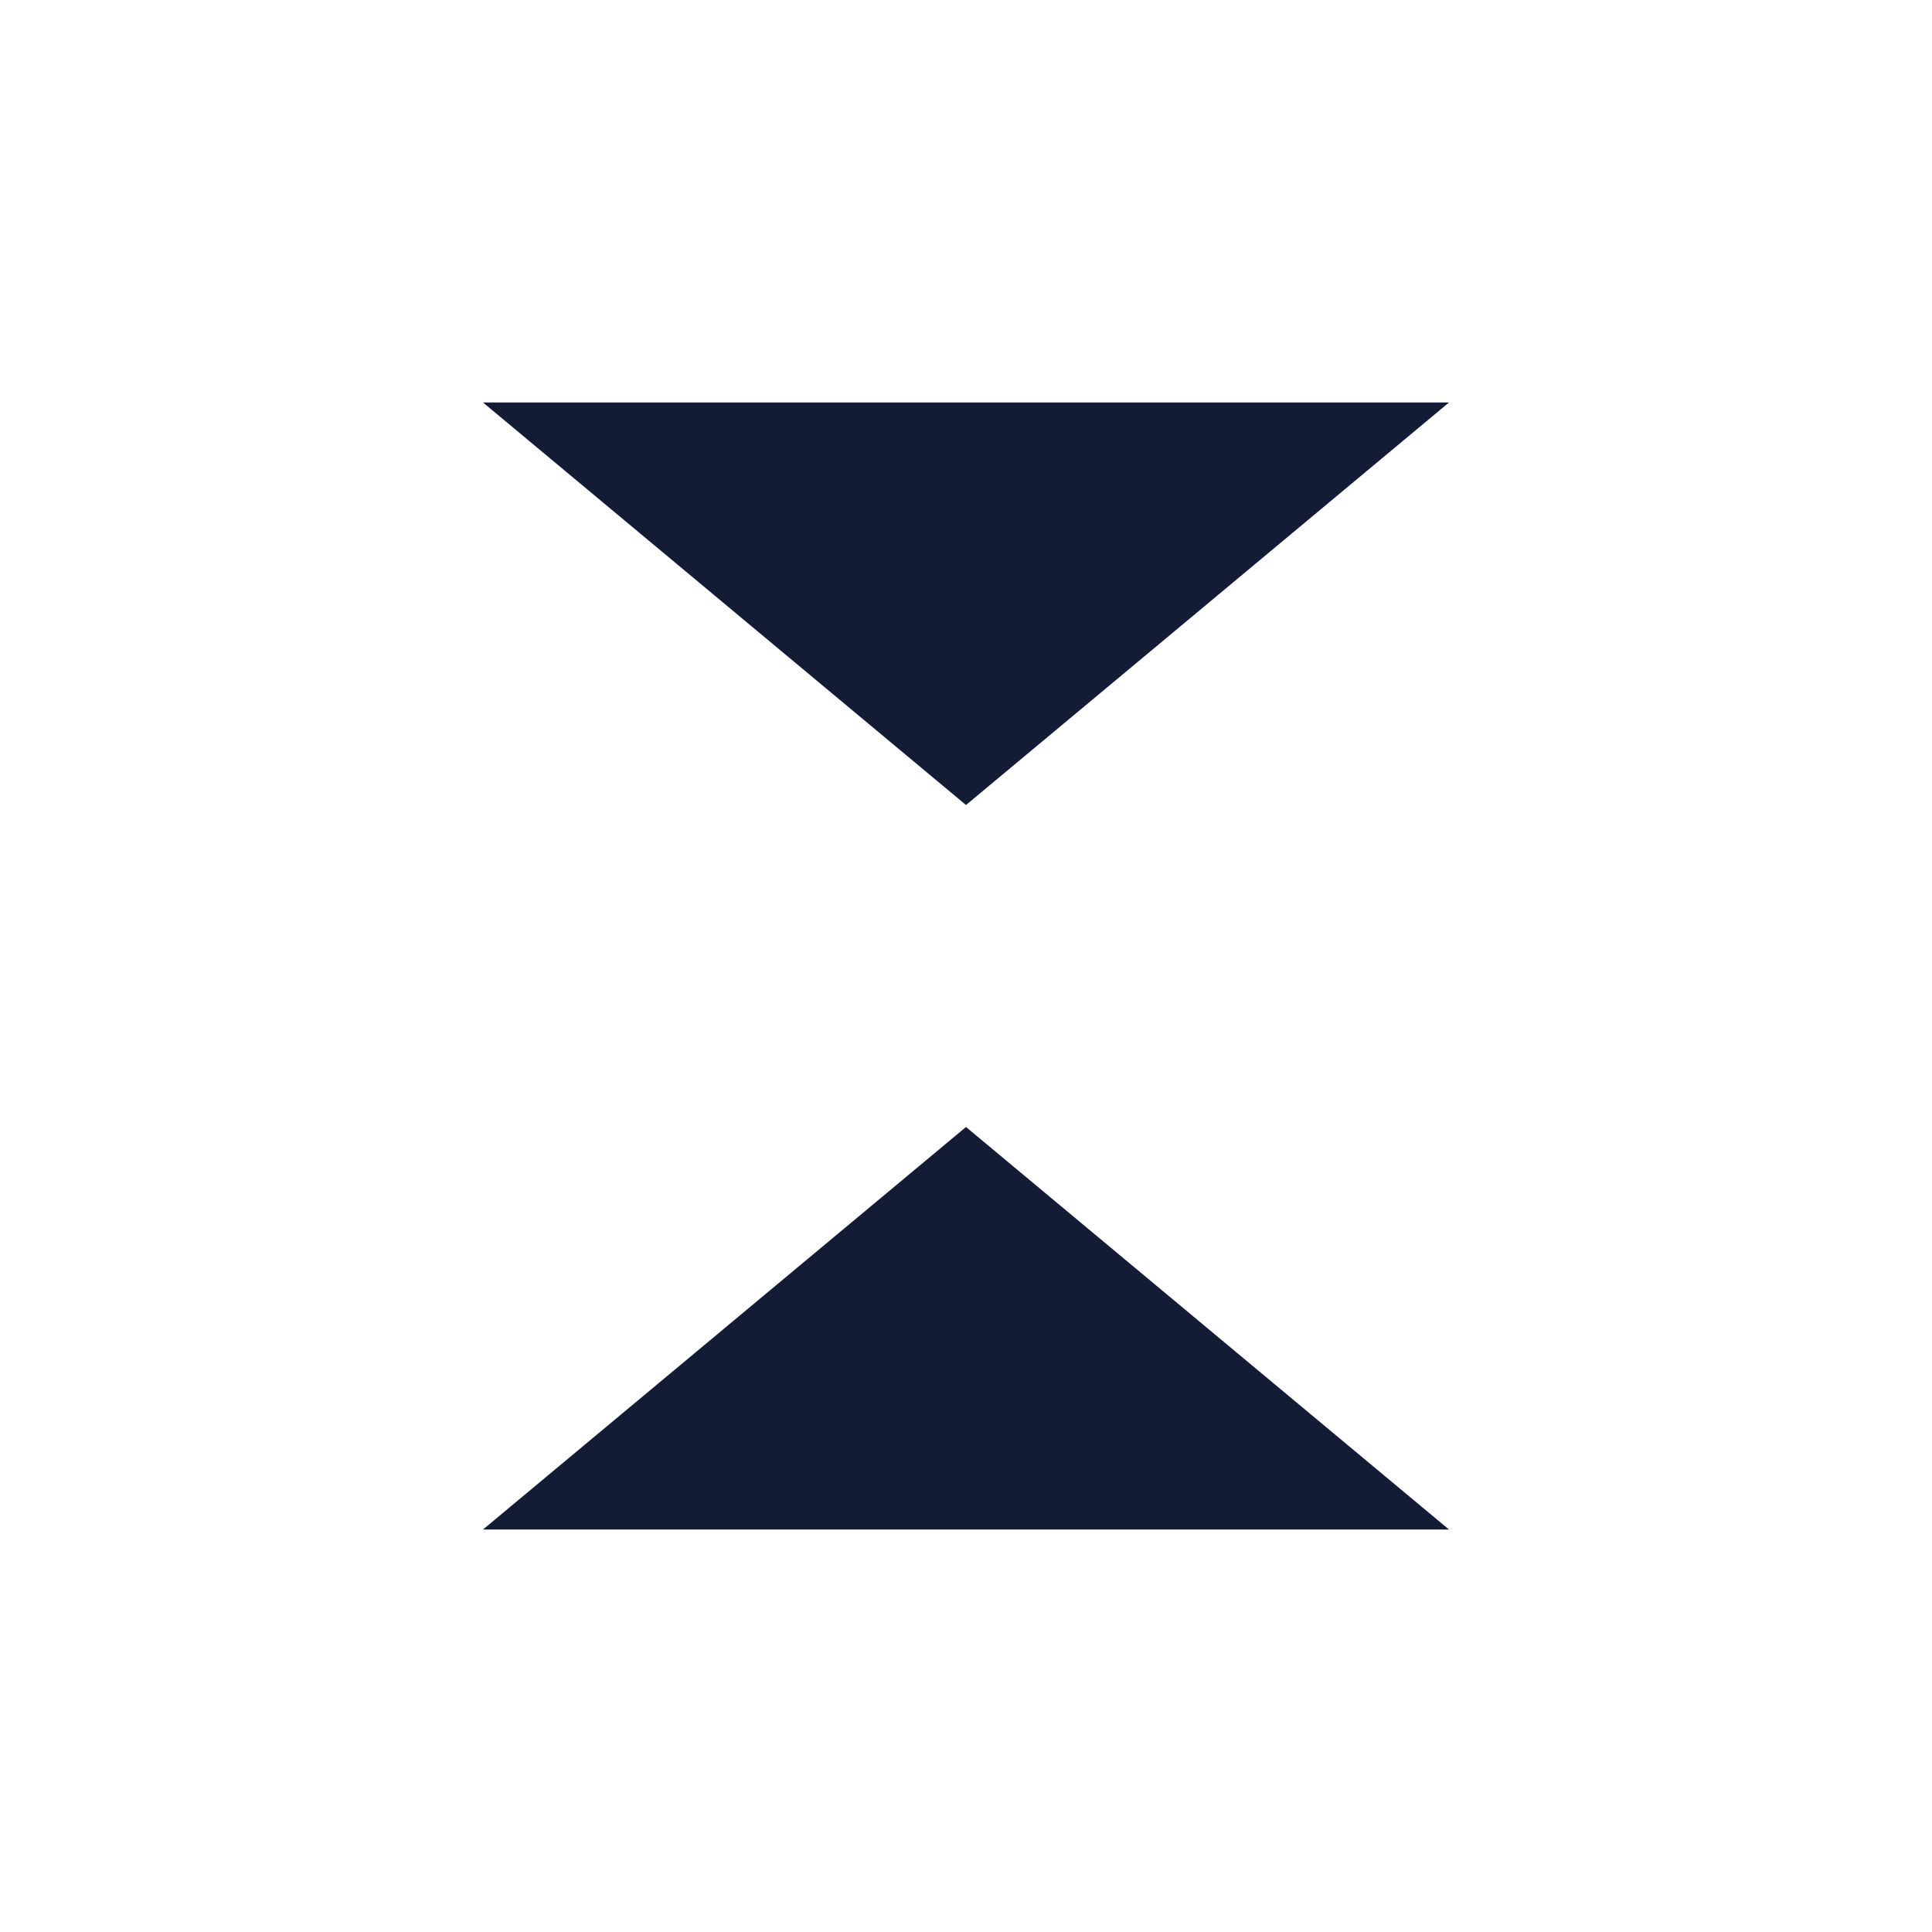 <svg width="24" height="24" viewBox="0 0 24 24" fill="none" xmlns="http://www.w3.org/2000/svg">
<path d="M12 10L6 5L18 5L12 10Z" fill="#141B34"/>
<path d="M12 14L6 19L18 19L12 14Z" fill="#141B34"/>
</svg>
